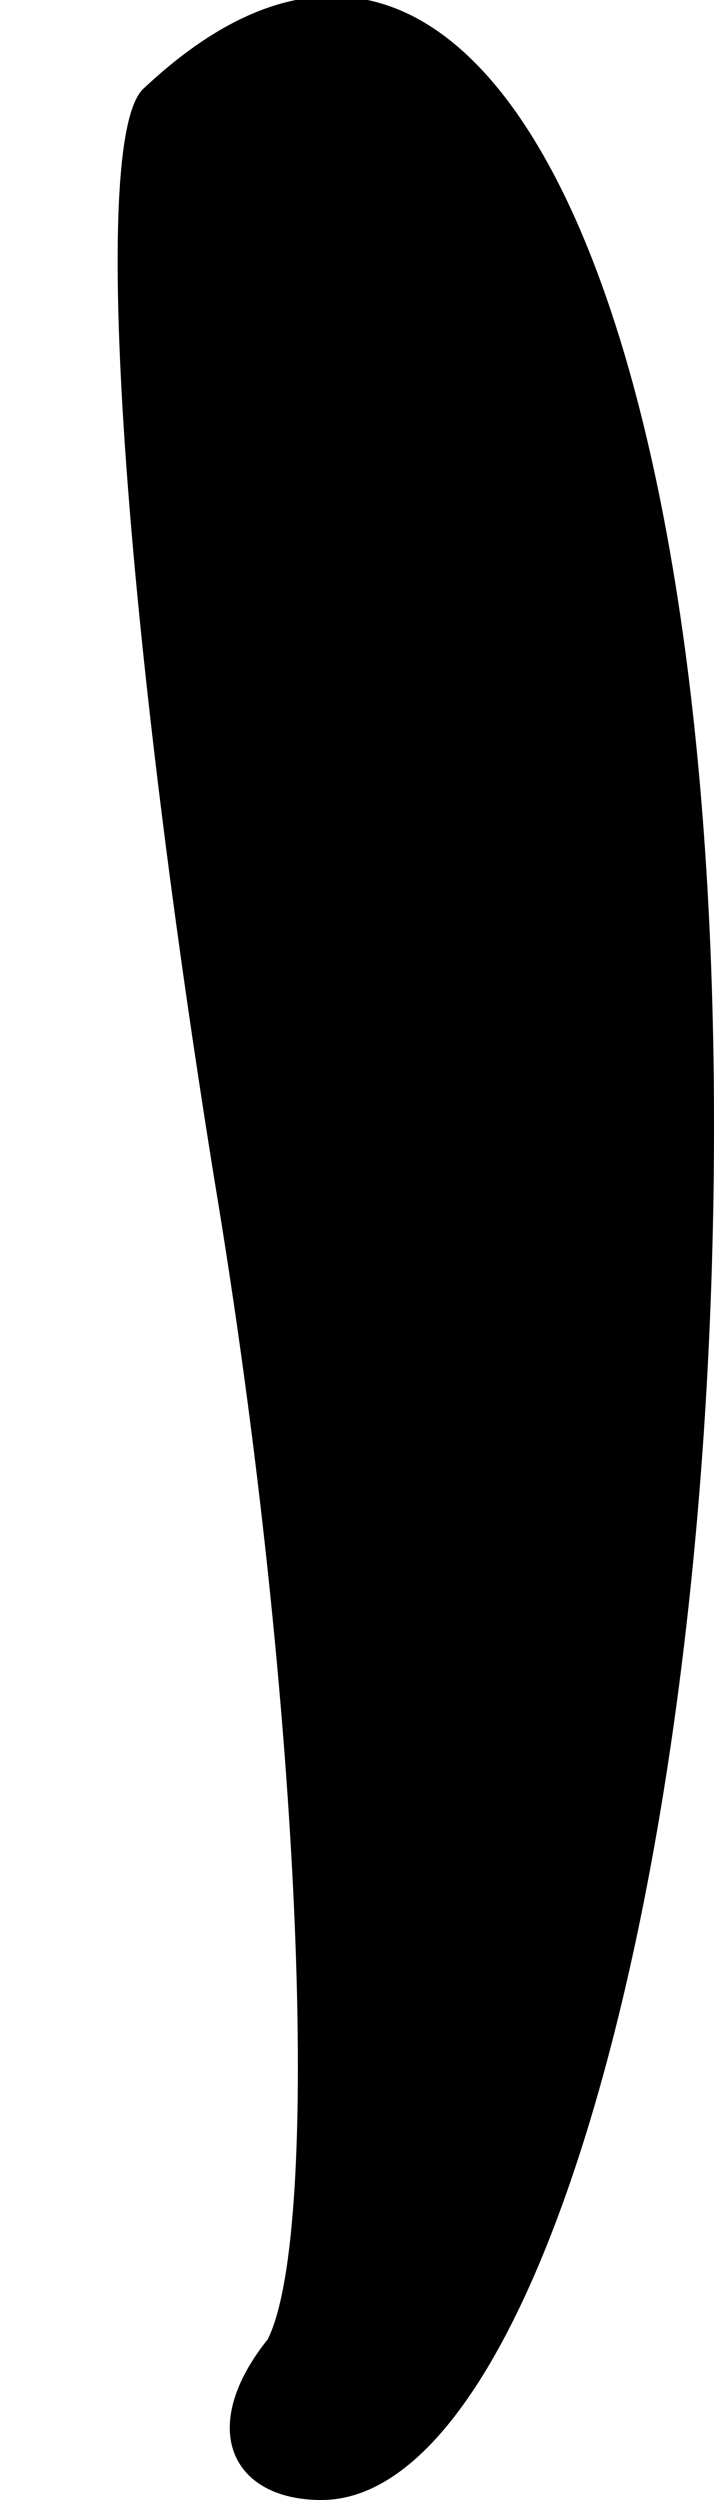 <?xml version="1.0" standalone="no"?>
<!DOCTYPE svg PUBLIC "-//W3C//DTD SVG 20010904//EN"
 "http://www.w3.org/TR/2001/REC-SVG-20010904/DTD/svg10.dtd">
<svg version="1.0" xmlns="http://www.w3.org/2000/svg"
 width="4pt" height="14pt" viewBox="0 0 4 14"
 preserveAspectRatio="xMidYMid meet">
<g transform="translate(0,14) scale(0.1,-0.1)"
fill="#000000" stroke="none">
<path fill="#000000" stroke="none" d="M8 135 c-3 -3 -1 -30 4 -61 5 -30 6
-59 3 -65 -4 -5 -2 -9 3 -9 12 0 22 35 22 77 0 49 -14 75 -32 58z"/>
</g>
</svg>
